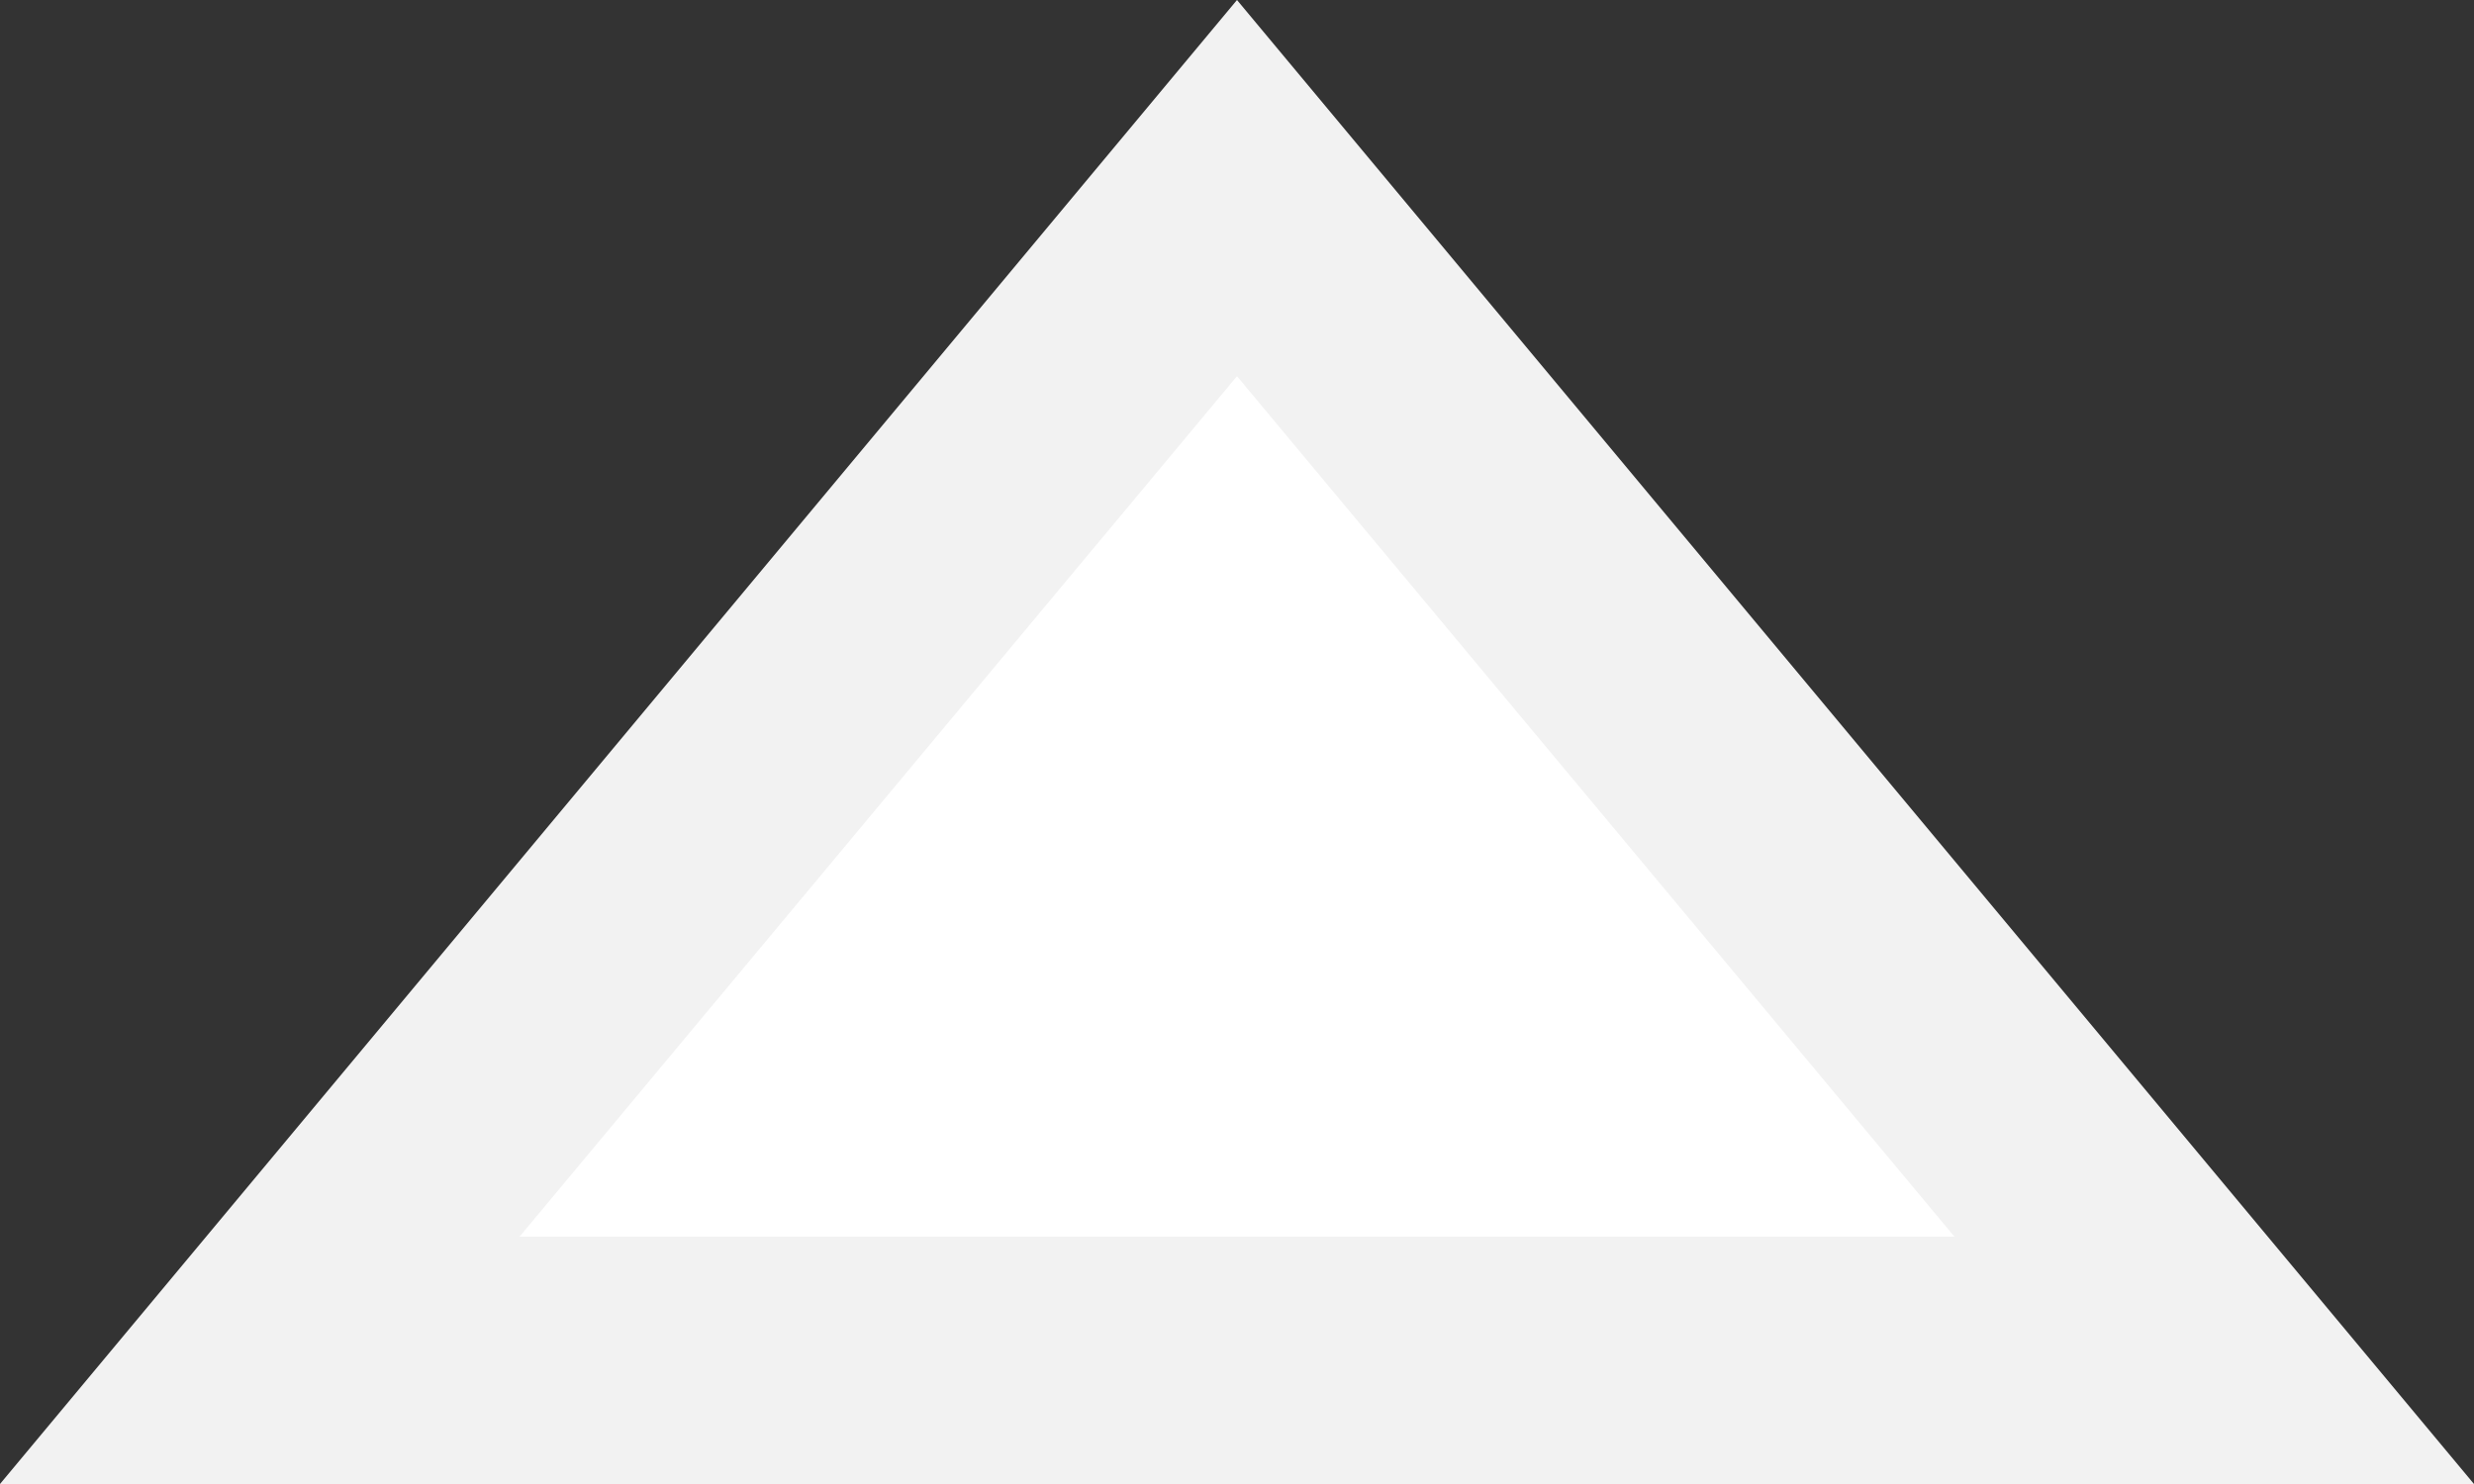 ﻿<?xml version="1.0" encoding="utf-8"?>
<svg version="1.1" xmlns:xlink="http://www.w3.org/1999/xlink" width="10px" height="6px" xmlns="http://www.w3.org/2000/svg">
  <rect width="100%" height="100%" fill="#333333" stroke="none"/>
  <g transform="matrix(1 0 0 1 -91 0 )">
    <path d="M 92.05 5.5  L 96 0.76  L 99.95 5.5  L 92.05 5.5  Z " fill-rule="nonzero" fill="#ffffff" stroke="none" />
    <path d="M 91 6  L 96 0  L 101 6  L 91 6  Z M 96 1.521  L 93.1 5  L 98.9 5  L 96 1.521  Z " fill-rule="nonzero" fill="#f2f2f2" stroke="none" />
  </g>
</svg>